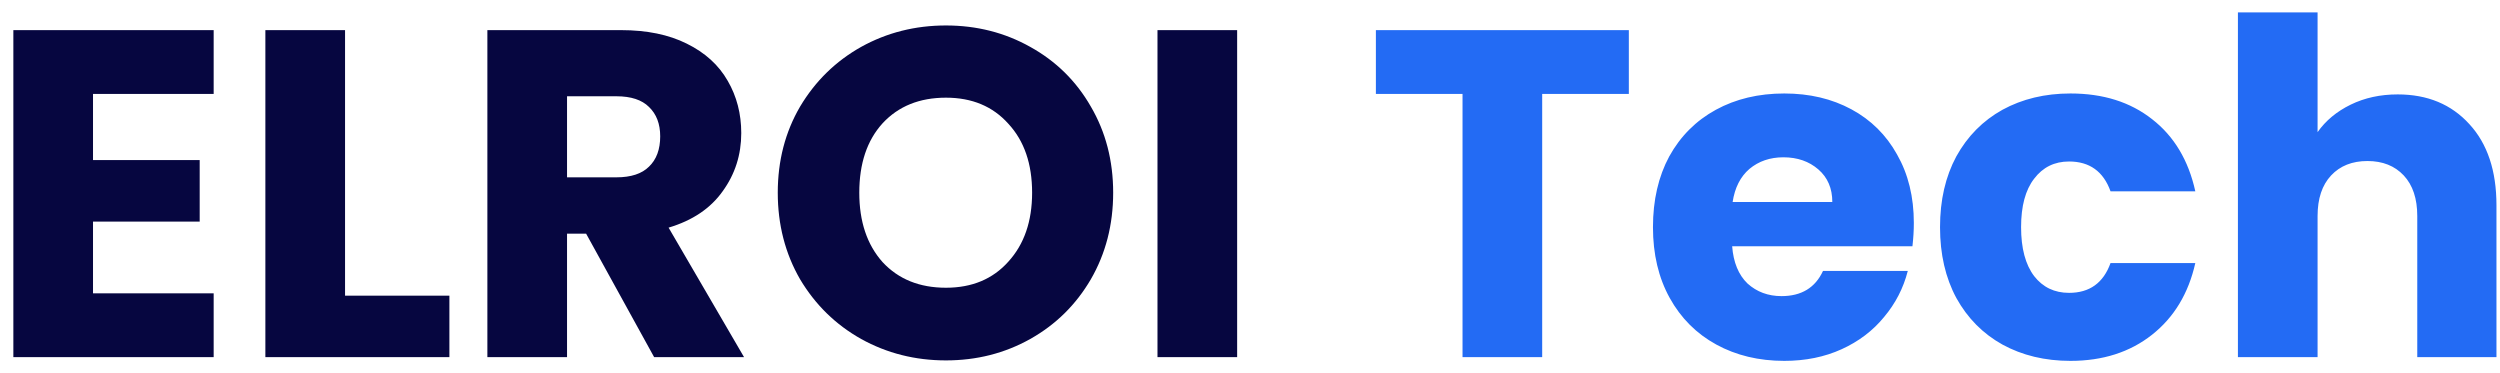 <svg width="161" height="24" viewBox="0 0 161 24" fill="none" xmlns="http://www.w3.org/2000/svg">
<path d="M5.99 6.05V10.31H12.86V14.27H5.99V18.89H13.76V23H0.86V1.94H13.76V6.05H5.99ZM22.221 19.04H28.941V23H17.09V1.94H22.221V19.04ZM42.127 23L37.747 15.05H36.517V23H31.387V1.94H39.997C41.657 1.94 43.067 2.23 44.227 2.81C45.407 3.39 46.287 4.19 46.867 5.21C47.447 6.21 47.737 7.33 47.737 8.57C47.737 9.97 47.337 11.22 46.537 12.32C45.757 13.42 44.597 14.2 43.057 14.66L47.917 23H42.127ZM36.517 11.42H39.697C40.637 11.42 41.337 11.19 41.797 10.73C42.277 10.27 42.517 9.62 42.517 8.78C42.517 7.98 42.277 7.35 41.797 6.89C41.337 6.43 40.637 6.2 39.697 6.2H36.517V11.42ZM60.918 23.21C58.938 23.21 57.118 22.75 55.458 21.83C53.818 20.91 52.508 19.63 51.528 17.99C50.568 16.33 50.088 14.47 50.088 12.41C50.088 10.35 50.568 8.5 51.528 6.86C52.508 5.22 53.818 3.94 55.458 3.02C57.118 2.1 58.938 1.64 60.918 1.64C62.898 1.64 64.708 2.1 66.348 3.02C68.008 3.94 69.308 5.22 70.248 6.86C71.208 8.5 71.688 10.35 71.688 12.41C71.688 14.47 71.208 16.33 70.248 17.99C69.288 19.63 67.988 20.91 66.348 21.83C64.708 22.75 62.898 23.21 60.918 23.21ZM60.918 18.53C62.598 18.53 63.938 17.97 64.938 16.85C65.958 15.73 66.468 14.25 66.468 12.41C66.468 10.55 65.958 9.07 64.938 7.97C63.938 6.85 62.598 6.29 60.918 6.29C59.218 6.29 57.858 6.84 56.838 7.94C55.838 9.04 55.338 10.53 55.338 12.41C55.338 14.27 55.838 15.76 56.838 16.88C57.858 17.98 59.218 18.53 60.918 18.53ZM79.672 1.94V23H74.542V1.94H79.672Z" fill="#060640"/>
<path d="M104.897 1.94V6.05H99.317V23H94.187V6.05H88.607V1.94H104.897ZM123.251 14.36C123.251 14.84 123.221 15.34 123.161 15.86H111.551C111.631 16.9 111.961 17.7 112.541 18.26C113.141 18.8 113.871 19.07 114.731 19.07C116.011 19.07 116.901 18.53 117.401 17.45H122.861C122.581 18.55 122.071 19.54 121.331 20.42C120.611 21.3 119.701 21.99 118.601 22.49C117.501 22.99 116.271 23.24 114.911 23.24C113.271 23.24 111.811 22.89 110.531 22.19C109.251 21.49 108.251 20.49 107.531 19.19C106.811 17.89 106.451 16.37 106.451 14.63C106.451 12.89 106.801 11.37 107.501 10.07C108.221 8.77 109.221 7.77 110.501 7.07C111.781 6.37 113.251 6.02 114.911 6.02C116.531 6.02 117.971 6.36 119.231 7.04C120.491 7.72 121.471 8.69 122.171 9.95C122.891 11.21 123.251 12.68 123.251 14.36ZM118.001 13.01C118.001 12.13 117.701 11.43 117.101 10.91C116.501 10.39 115.751 10.13 114.851 10.13C113.991 10.13 113.261 10.38 112.661 10.88C112.081 11.38 111.721 12.09 111.581 13.01H118.001ZM124.938 14.63C124.938 12.89 125.288 11.37 125.988 10.07C126.708 8.77 127.698 7.77 128.958 7.07C130.238 6.37 131.698 6.02 133.338 6.02C135.438 6.02 137.188 6.57 138.588 7.67C140.008 8.77 140.938 10.32 141.378 12.32H135.918C135.458 11.04 134.568 10.4 133.248 10.4C132.308 10.4 131.558 10.77 130.998 11.51C130.438 12.23 130.158 13.27 130.158 14.63C130.158 15.99 130.438 17.04 130.998 17.78C131.558 18.5 132.308 18.86 133.248 18.86C134.568 18.86 135.458 18.22 135.918 16.94H141.378C140.938 18.9 140.008 20.44 138.588 21.56C137.168 22.68 135.418 23.24 133.338 23.24C131.698 23.24 130.238 22.89 128.958 22.19C127.698 21.49 126.708 20.49 125.988 19.19C125.288 17.89 124.938 16.37 124.938 14.63ZM154.412 6.08C156.332 6.08 157.872 6.72 159.032 8C160.192 9.26 160.772 11 160.772 13.22V23H155.672V13.91C155.672 12.79 155.382 11.92 154.802 11.3C154.222 10.68 153.442 10.37 152.462 10.37C151.482 10.37 150.702 10.68 150.122 11.3C149.542 11.92 149.252 12.79 149.252 13.91V23H144.122V0.8H149.252V8.51C149.772 7.77 150.482 7.18 151.382 6.74C152.282 6.3 153.292 6.08 154.412 6.08Z" fill="#236BF4"/>
</svg>